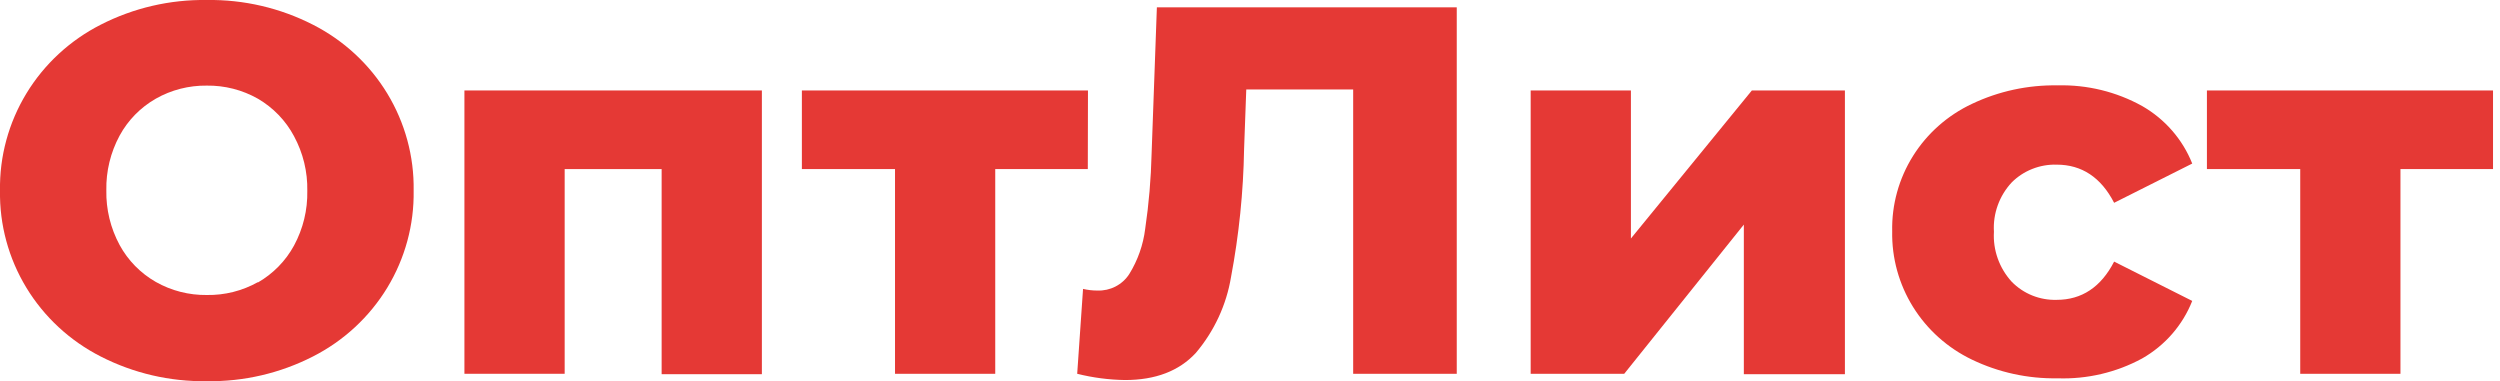 <svg width="164" height="25" viewBox="0 0 164 25" fill="none" xmlns="http://www.w3.org/2000/svg">
<g clip-path="url(#clip0_307_562)">
<path d="M6.609 23.387C4.586 22.358 2.896 20.794 1.729 18.871C0.561 16.947 -0.037 14.741 0 12.5C-0.036 10.261 0.563 8.055 1.73 6.133C2.898 4.21 4.587 2.647 6.609 1.619C8.757 0.521 11.148 -0.035 13.568 9.63539e-05C15.987 -0.035 18.378 0.521 20.526 1.619C22.548 2.647 24.237 4.21 25.405 6.133C26.572 8.055 27.171 10.261 27.135 12.5C27.172 14.741 26.574 16.947 25.406 18.871C24.238 20.794 22.549 22.358 20.526 23.387C18.378 24.485 15.987 25.041 13.568 25.006C11.148 25.041 8.757 24.485 6.609 23.387ZM16.916 18.532C17.918 17.955 18.739 17.117 19.288 16.109C19.884 15.006 20.184 13.771 20.159 12.522C20.184 11.272 19.884 10.037 19.288 8.934C18.745 7.913 17.924 7.061 16.916 6.474C15.898 5.897 14.742 5.601 13.568 5.616C12.393 5.601 11.237 5.897 10.22 6.474C9.215 7.049 8.394 7.888 7.847 8.896C7.251 10 6.951 11.235 6.976 12.484C6.951 13.733 7.251 14.968 7.847 16.072C8.394 17.08 9.215 17.919 10.22 18.494C11.237 19.071 12.393 19.367 13.568 19.352C14.74 19.372 15.896 19.081 16.916 18.51V18.532Z" fill="#E53935"/>
<path d="M49.979 5.934V24.547H43.403V11.092H37.042V24.52H30.466V5.934H49.979Z" fill="#E53935"/>
<path d="M71.36 11.092H65.288V24.52H58.713V11.092H52.603V5.934H71.371L71.36 11.092Z" fill="#E53935"/>
<path d="M95.563 0.48V24.52H88.768V5.87H81.755L81.612 9.786C81.564 12.598 81.278 15.4 80.757 18.165C80.452 20.004 79.652 21.729 78.439 23.16C77.344 24.34 75.796 24.93 73.798 24.93C72.741 24.914 71.689 24.777 70.664 24.52L71.048 18.952C71.355 19.024 71.669 19.06 71.985 19.06C72.399 19.076 72.81 18.985 73.177 18.796C73.545 18.606 73.855 18.326 74.078 17.981C74.638 17.077 74.995 16.065 75.124 15.014C75.367 13.37 75.507 11.712 75.546 10.051L75.891 0.48H95.563Z" fill="#E53935"/>
<path d="M100.412 5.934H106.988V15.645L114.922 5.934H121.026V24.547H114.396V14.733L106.549 24.52H100.412V5.934Z" fill="#E53935"/>
<path d="M129.361 23.592C127.764 22.826 126.424 21.627 125.497 20.136C124.57 18.645 124.095 16.924 124.128 15.176C124.09 13.434 124.564 11.719 125.492 10.235C126.42 8.752 127.764 7.564 129.361 6.814C131.111 5.982 133.034 5.567 134.977 5.6C136.916 5.549 138.833 6.017 140.523 6.954C142.02 7.811 143.179 9.142 143.81 10.73L138.687 13.304C137.827 11.637 136.566 10.801 134.917 10.801C134.371 10.785 133.827 10.88 133.32 11.081C132.812 11.281 132.353 11.582 131.969 11.966C131.564 12.401 131.252 12.912 131.052 13.468C130.851 14.024 130.766 14.614 130.802 15.203C130.766 15.798 130.851 16.395 131.052 16.958C131.252 17.521 131.564 18.039 131.969 18.483C132.349 18.872 132.808 19.179 133.315 19.384C133.823 19.588 134.369 19.686 134.917 19.67C136.561 19.67 137.827 18.834 138.687 17.161L143.81 19.74C143.183 21.331 142.023 22.663 140.523 23.516C138.827 24.435 136.911 24.884 134.977 24.817C133.033 24.851 131.108 24.432 129.361 23.592Z" fill="#E53935"/>
<path d="M163.542 11.092H157.47V24.52H150.895V11.092H144.774V5.934H163.542V11.092Z" fill="#E53935"/>
</g>
<defs>
<clipPath id="clip0_307_562">
<rect width="163.542" height="25" fill="white"/>
</clipPath>
</defs>
</svg>
